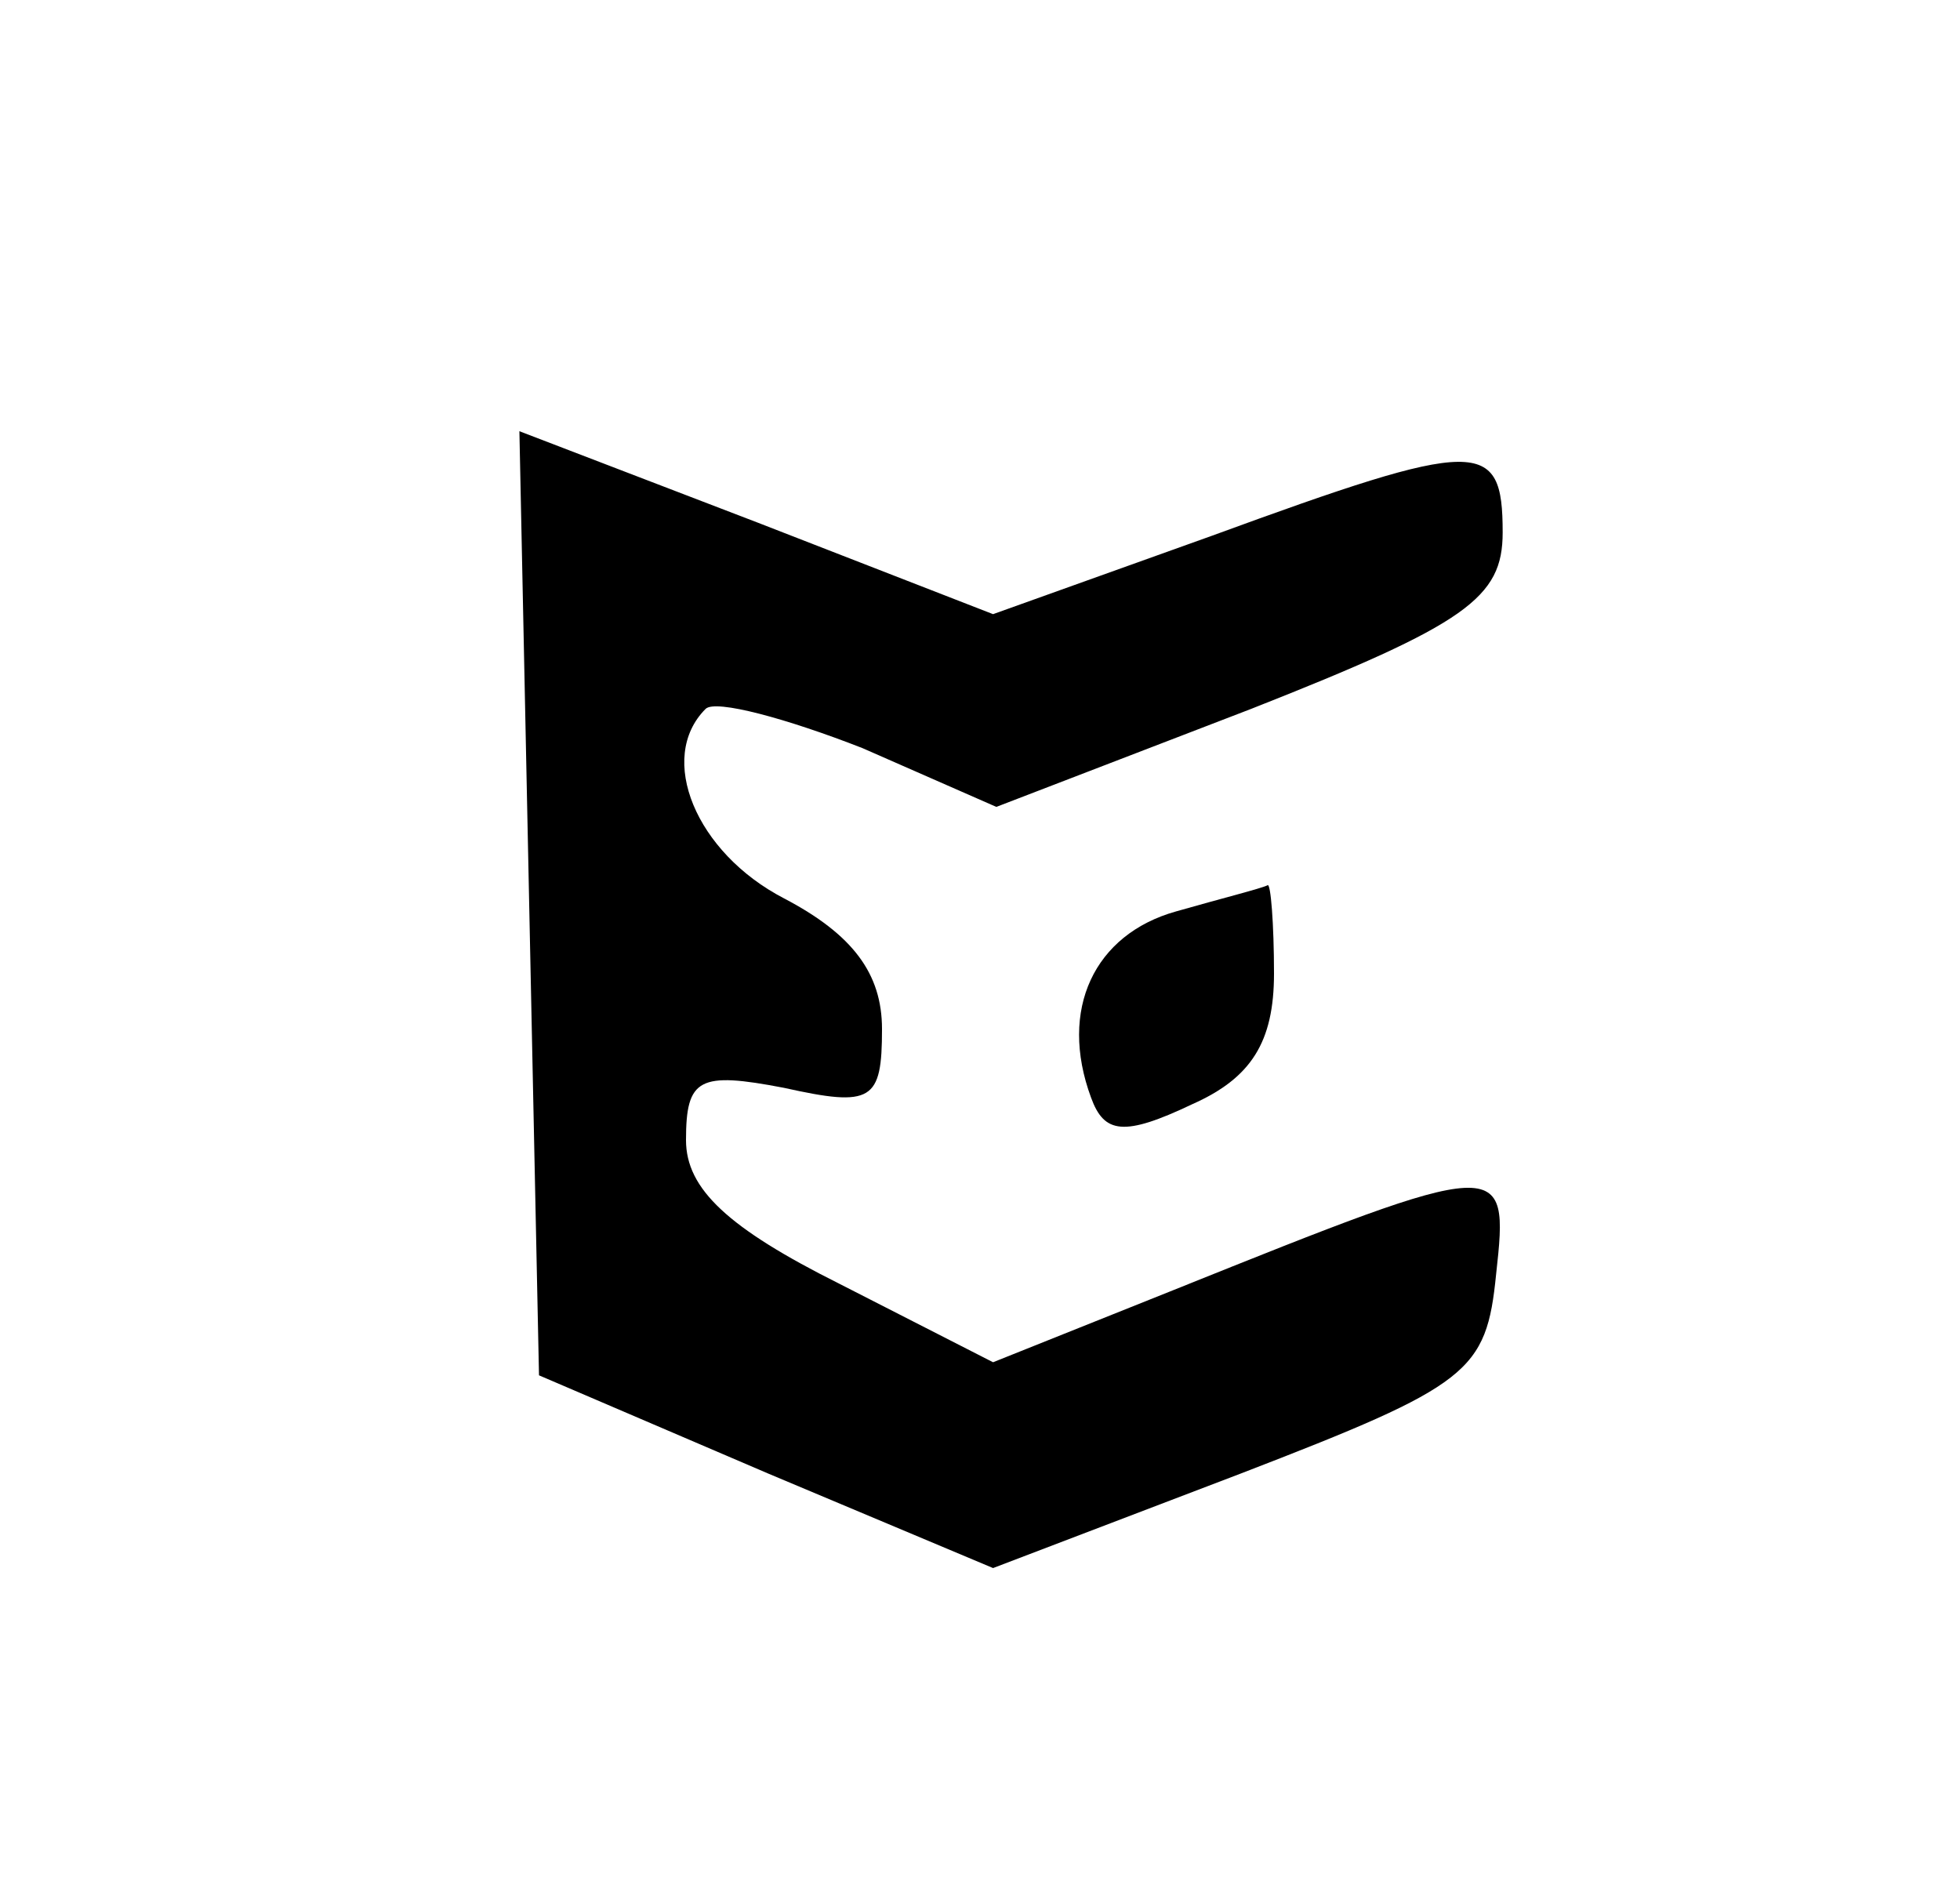 <?xml version="1.0" standalone="no"?>
<!DOCTYPE svg PUBLIC "-//W3C//DTD SVG 20010904//EN"
 "http://www.w3.org/TR/2001/REC-SVG-20010904/DTD/svg10.dtd">
<svg version="1.0" xmlns="http://www.w3.org/2000/svg"
 width="60pt" height="58pt" viewBox="0 0 60 58"
 preserveAspectRatio="xMidYMid meet">

<g transform="translate(0,58) scale(0.1,-0.1)"
fill="#000000" stroke="none">
<path d="M162 303 l3 -144 70 -30 69 -29 76 29 c70 27 75 31 78 61 4 36 3 36
-99 -5 l-55 -22 -47 24 c-34 17 -47 29 -47 44 0 19 4 21 30 16 27 -6 30 -4 30
18 0 17 -9 29 -30 40 -27 14 -39 43 -24 58 3 3 25 -3 48 -12 l41 -18 78 30
c66 26 77 34 77 54 0 29 -7 29 -89 -1 l-67 -24 -72 28 -73 28 3 -145z"/>
<path d="M360 301 c-25 -7 -36 -30 -26 -57 4 -11 10 -12 31 -2 18 8 25 19 25
40 0 15 -1 28 -2 27 -2 -1 -14 -4 -28 -8z"/>
</g>
</svg>
